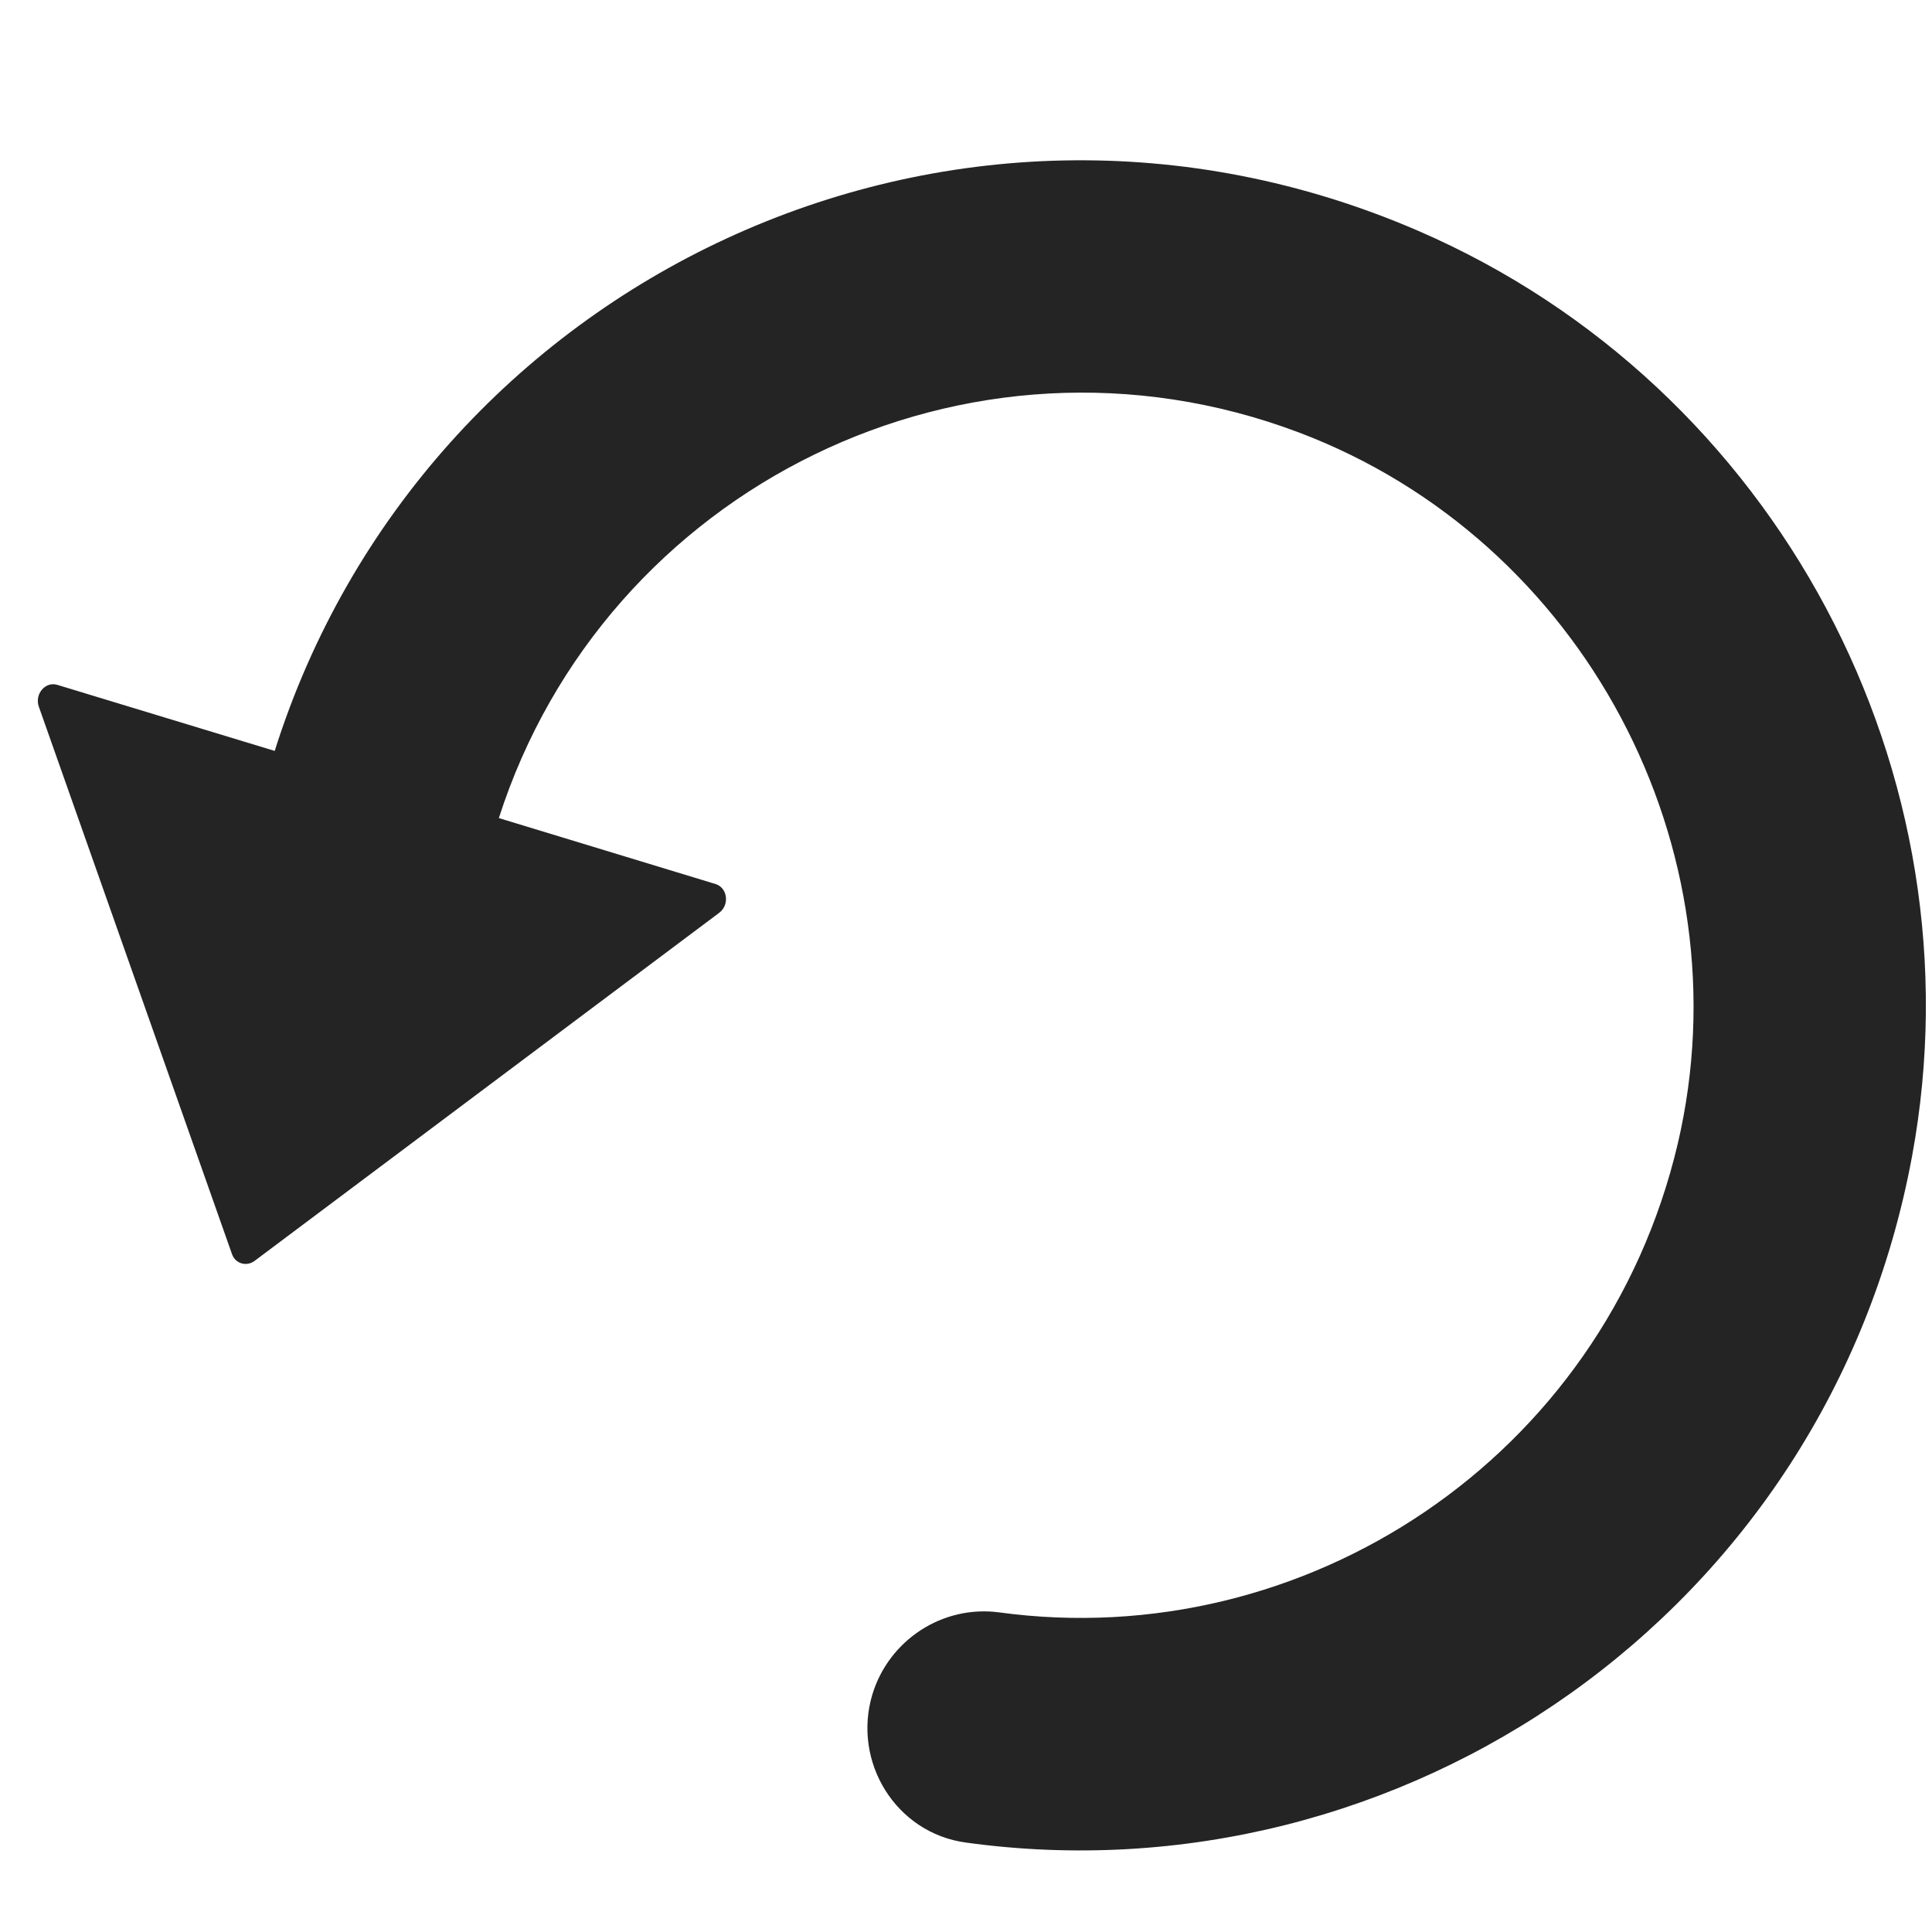 <?xml version="1.0" encoding="utf-8"?>
<!-- Generator: Adobe Illustrator 19.0.0, SVG Export Plug-In . SVG Version: 6.00 Build 0)  -->
<svg version="1.1" id="Capa_1" xmlns="http://www.w3.org/2000/svg" xmlns:xlink="http://www.w3.org/1999/xlink" x="0px" y="0px"
	 viewBox="-169 170.4 512 512" style="enable-background:new -169 170.4 512 512;" xml:space="preserve">
<style type="text/css">
	.st0{fill:#242424;}
</style>
<g>
	<path class="st0" d="M337.7,476.9c18.8-101.6-35.9-204.2-130.8-245.3c-124-53.7-263.7,13-303.1,137.8l-57.6-17.5
		c-3.2-1-6.1,2.5-4.9,5.8l51.2,145.1c0.9,2.5,3.8,3.3,5.9,1.8l123.2-92.3c2.8-2.1,2.2-6.6-0.9-7.6l-57.5-17.5
		c28.1-87.6,124.3-135.3,212-102.2c75.4,28.5,118.8,110.2,100.4,188.6C255.9,557,176.6,608.7,95.8,597.7c-15-2-29.2,7.3-33.6,21.7
		c-5.4,17.9,6.2,36.8,24.8,39.3C202.1,674.6,315.2,598.2,337.7,476.9z"/>
</g>
</svg>
